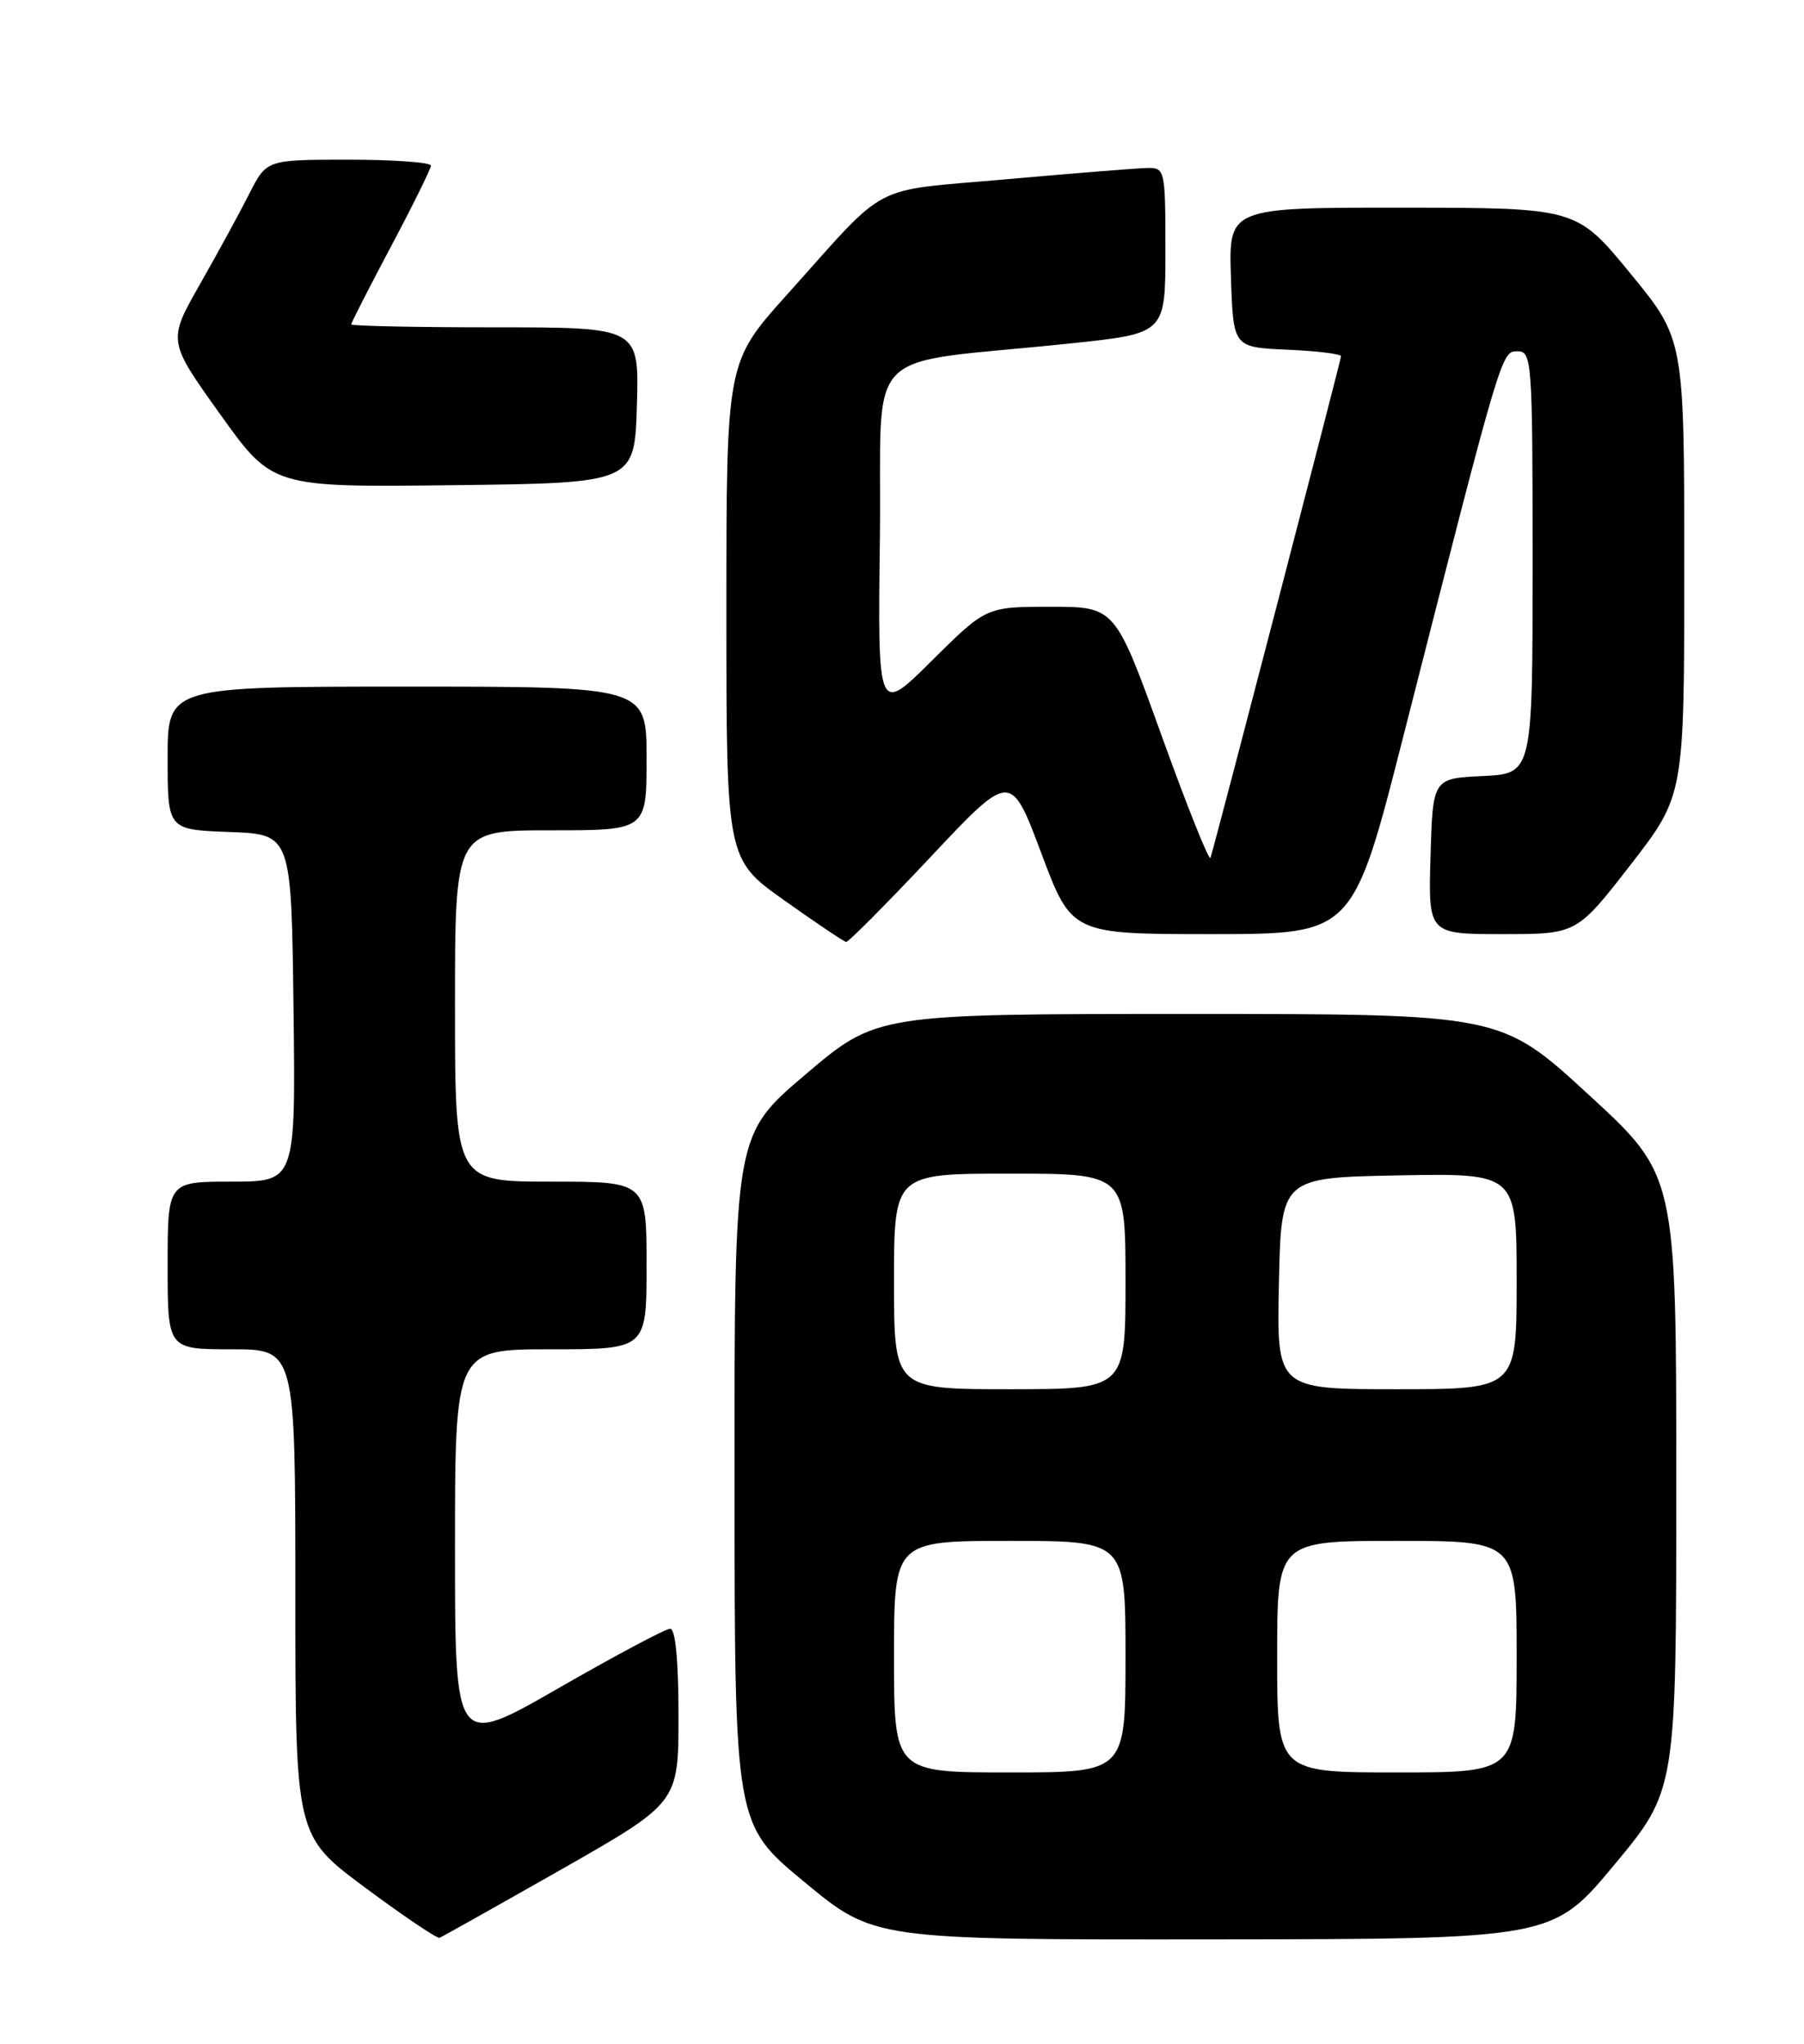 <?xml version="1.0" encoding="UTF-8" standalone="no"?>
<!DOCTYPE svg PUBLIC "-//W3C//DTD SVG 1.1//EN" "http://www.w3.org/Graphics/SVG/1.1/DTD/svg11.dtd" >
<svg xmlns="http://www.w3.org/2000/svg" xmlns:xlink="http://www.w3.org/1999/xlink" version="1.1" viewBox="0 0 226 256">
 <g >
 <path fill="currentColor"
d=" M 70.32 234.15 C 85.00 225.79 85.00 225.79 85.00 214.90 C 85.00 208.02 84.62 204.00 83.96 204.00 C 83.39 204.00 77.09 207.35 69.96 211.45 C 57.00 218.90 57.00 218.90 57.00 193.95 C 57.00 169.00 57.00 169.00 69.00 169.00 C 81.00 169.00 81.00 169.00 81.00 158.50 C 81.00 148.00 81.00 148.00 69.00 148.00 C 57.00 148.00 57.00 148.00 57.00 126.00 C 57.00 104.00 57.00 104.00 69.00 104.00 C 81.00 104.00 81.00 104.00 81.00 95.00 C 81.00 86.00 81.00 86.00 51.00 86.00 C 21.00 86.00 21.00 86.00 21.00 94.96 C 21.00 103.92 21.00 103.92 28.75 104.21 C 36.50 104.50 36.50 104.50 36.77 126.25 C 37.04 148.00 37.04 148.00 29.02 148.00 C 21.00 148.00 21.00 148.00 21.00 158.50 C 21.00 169.00 21.00 169.00 29.00 169.00 C 37.00 169.00 37.00 169.00 37.00 199.47 C 37.00 229.94 37.00 229.94 45.75 236.43 C 50.56 240.00 54.75 242.83 55.07 242.71 C 55.38 242.59 62.24 238.74 70.32 234.15 Z  M 202.25 233.55 C 210.00 224.23 210.00 224.23 210.00 185.71 C 210.00 147.19 210.00 147.19 199.01 137.10 C 188.02 127.00 188.02 127.00 148.93 127.00 C 109.84 127.00 109.84 127.00 100.92 134.57 C 92.00 142.14 92.00 142.14 92.02 185.32 C 92.03 228.50 92.03 228.50 100.77 235.72 C 109.50 242.95 109.50 242.95 152.00 242.91 C 194.50 242.87 194.50 242.87 202.25 233.55 Z  M 116.56 107.36 C 126.62 96.66 126.62 96.66 130.44 106.83 C 134.25 117.00 134.25 117.00 151.88 117.00 C 169.50 116.99 169.50 116.99 175.80 92.25 C 188.19 43.64 188.08 44.00 190.13 44.00 C 191.91 44.00 192.00 45.27 192.00 70.45 C 192.00 96.90 192.00 96.90 185.75 97.20 C 179.50 97.50 179.50 97.50 179.21 107.25 C 178.93 117.00 178.93 117.00 188.23 117.00 C 197.53 117.00 197.53 117.00 204.27 108.32 C 211.00 99.64 211.00 99.64 211.00 71.06 C 211.00 42.48 211.00 42.48 204.25 34.25 C 197.50 26.03 197.50 26.03 175.71 26.01 C 153.92 26.00 153.92 26.00 154.21 34.75 C 154.50 43.50 154.50 43.50 161.25 43.80 C 164.96 43.96 168.00 44.33 168.00 44.62 C 168.00 45.05 152.57 104.35 151.65 107.44 C 151.50 107.96 148.75 101.09 145.54 92.19 C 139.70 76.00 139.70 76.00 131.63 76.00 C 123.55 76.00 123.55 76.00 116.75 82.74 C 109.96 89.49 109.96 89.49 110.23 67.49 C 110.54 42.56 107.33 45.83 134.25 43.00 C 146.00 41.76 146.00 41.76 146.00 31.38 C 146.00 21.27 145.94 21.00 143.75 21.04 C 142.51 21.06 134.57 21.70 126.11 22.45 C 108.67 24.01 111.53 22.51 98.57 36.93 C 91.00 45.36 91.00 45.36 91.00 76.49 C 91.00 107.62 91.00 107.62 98.25 112.77 C 102.24 115.60 105.72 117.94 106.00 117.98 C 106.28 118.02 111.03 113.24 116.56 107.36 Z  M 79.79 50.75 C 80.07 41.00 80.07 41.00 62.04 41.00 C 52.12 41.00 44.00 40.83 44.00 40.63 C 44.00 40.43 46.24 36.04 48.98 30.88 C 51.72 25.72 53.97 21.16 53.98 20.75 C 53.99 20.34 49.36 20.00 43.70 20.00 C 33.40 20.00 33.40 20.00 31.24 24.25 C 30.06 26.59 27.27 31.70 25.05 35.60 C 21.01 42.70 21.01 42.70 27.57 51.87 C 34.13 61.04 34.13 61.04 56.81 60.77 C 79.50 60.50 79.50 60.50 79.79 50.75 Z  M 112.00 207.50 C 112.00 193.00 112.00 193.00 126.50 193.00 C 141.00 193.00 141.00 193.00 141.00 207.50 C 141.00 222.00 141.00 222.00 126.50 222.00 C 112.00 222.00 112.00 222.00 112.00 207.50 Z  M 160.00 207.50 C 160.00 193.00 160.00 193.00 175.00 193.00 C 190.00 193.00 190.00 193.00 190.00 207.50 C 190.00 222.00 190.00 222.00 175.00 222.00 C 160.00 222.00 160.00 222.00 160.00 207.50 Z  M 112.00 160.50 C 112.00 147.00 112.00 147.00 126.50 147.00 C 141.00 147.00 141.00 147.00 141.00 160.50 C 141.00 174.00 141.00 174.00 126.50 174.00 C 112.00 174.00 112.00 174.00 112.00 160.50 Z  M 160.22 160.75 C 160.50 147.50 160.50 147.50 175.25 147.22 C 190.00 146.95 190.00 146.95 190.00 160.47 C 190.00 174.00 190.00 174.00 174.97 174.00 C 159.94 174.00 159.94 174.00 160.22 160.75 Z "/>
</g>
</svg>